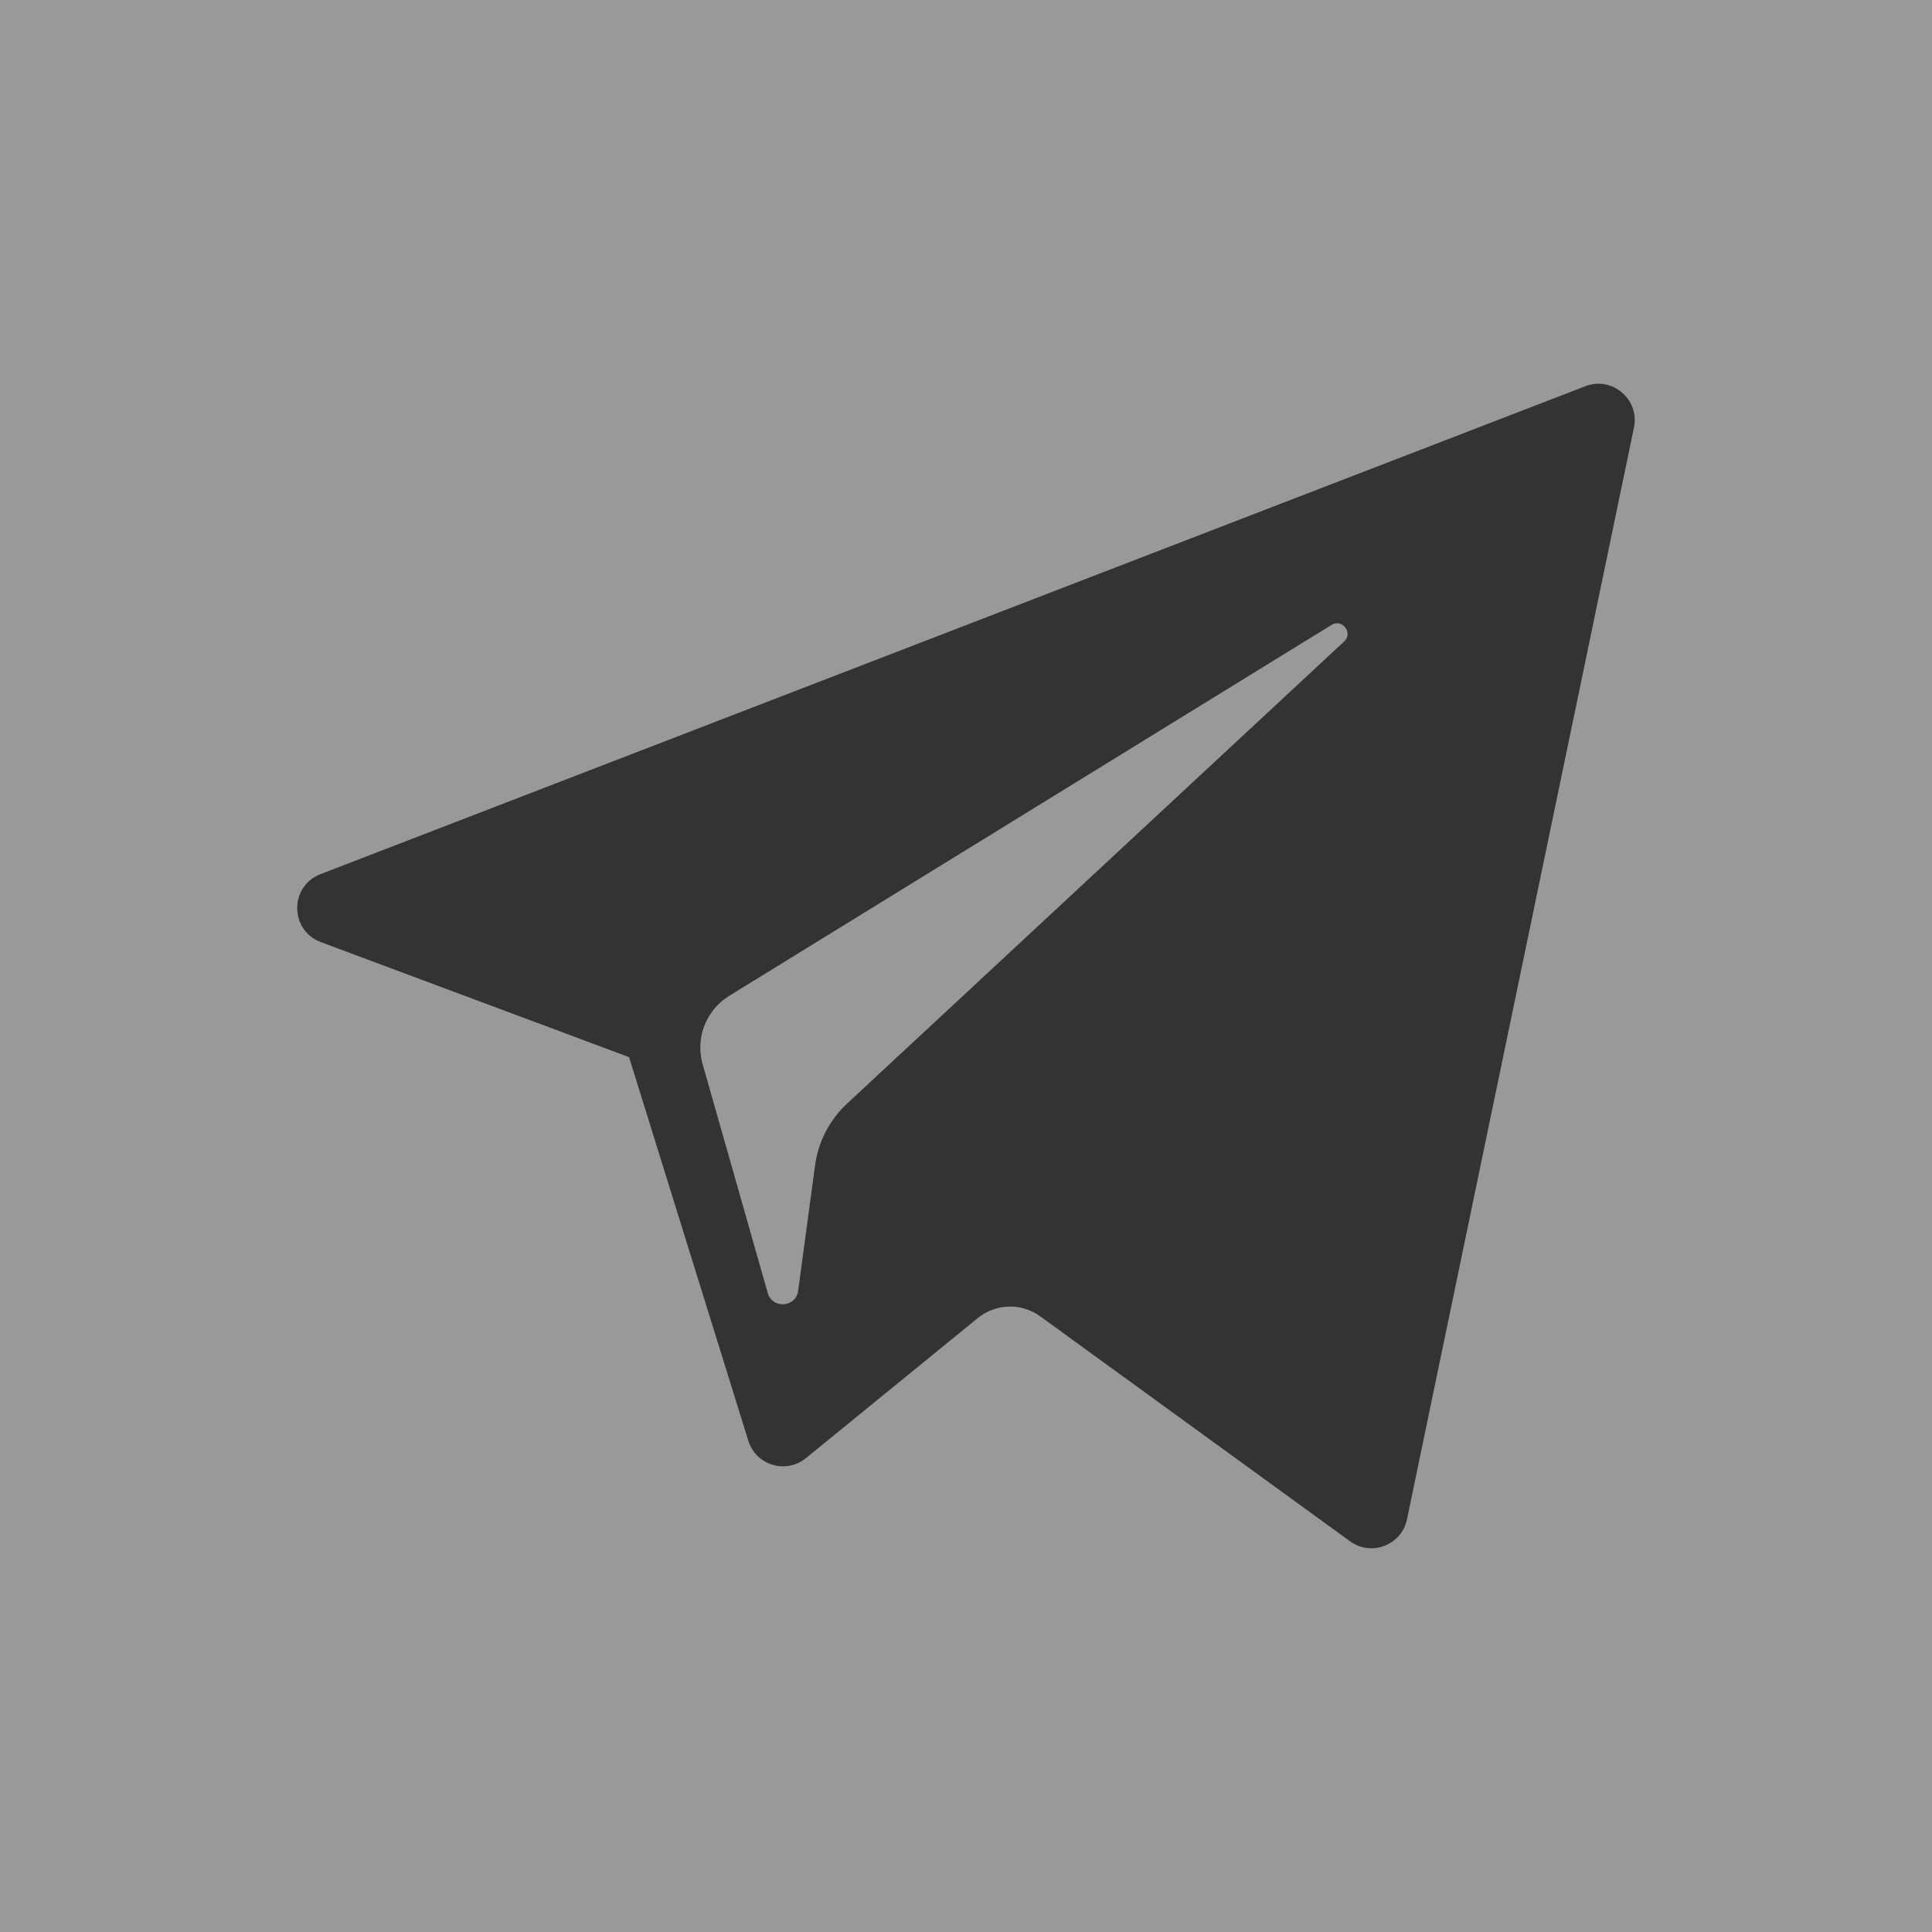<svg width="50" height="50" viewBox="0 0 50 50" fill="none" xmlns="http://www.w3.org/2000/svg">
<rect x="0" y="0" width="50" height="50" fill="#333333" stroke="none"/>
<path fill-rule="evenodd" clip-rule="evenodd" d="M0 0V50H50V0H0ZM42.287 11.064L36.413 39.32C36.274 39.988 35.492 40.29 34.94 39.889L26.921 34.067C26.434 33.713 25.77 33.732 25.304 34.112L20.858 37.736C20.342 38.158 19.564 37.923 19.367 37.288L16.28 27.359L8.304 24.382C7.493 24.079 7.486 22.935 8.294 22.623L41.029 9.995C41.722 9.727 42.438 10.335 42.287 11.064Z" fill="white" fill-opacity="0.5"/>
<path fill-rule="evenodd" clip-rule="evenodd" d="M34.458 16.174L18.869 25.774C18.272 26.143 17.991 26.864 18.184 27.54L19.869 33.462C19.989 33.882 20.598 33.839 20.656 33.405L21.094 30.158C21.177 29.546 21.468 28.983 21.921 28.562L34.785 16.603C35.026 16.38 34.738 16.002 34.458 16.174Z" fill="white" fill-opacity="0.5"/>
</svg>
